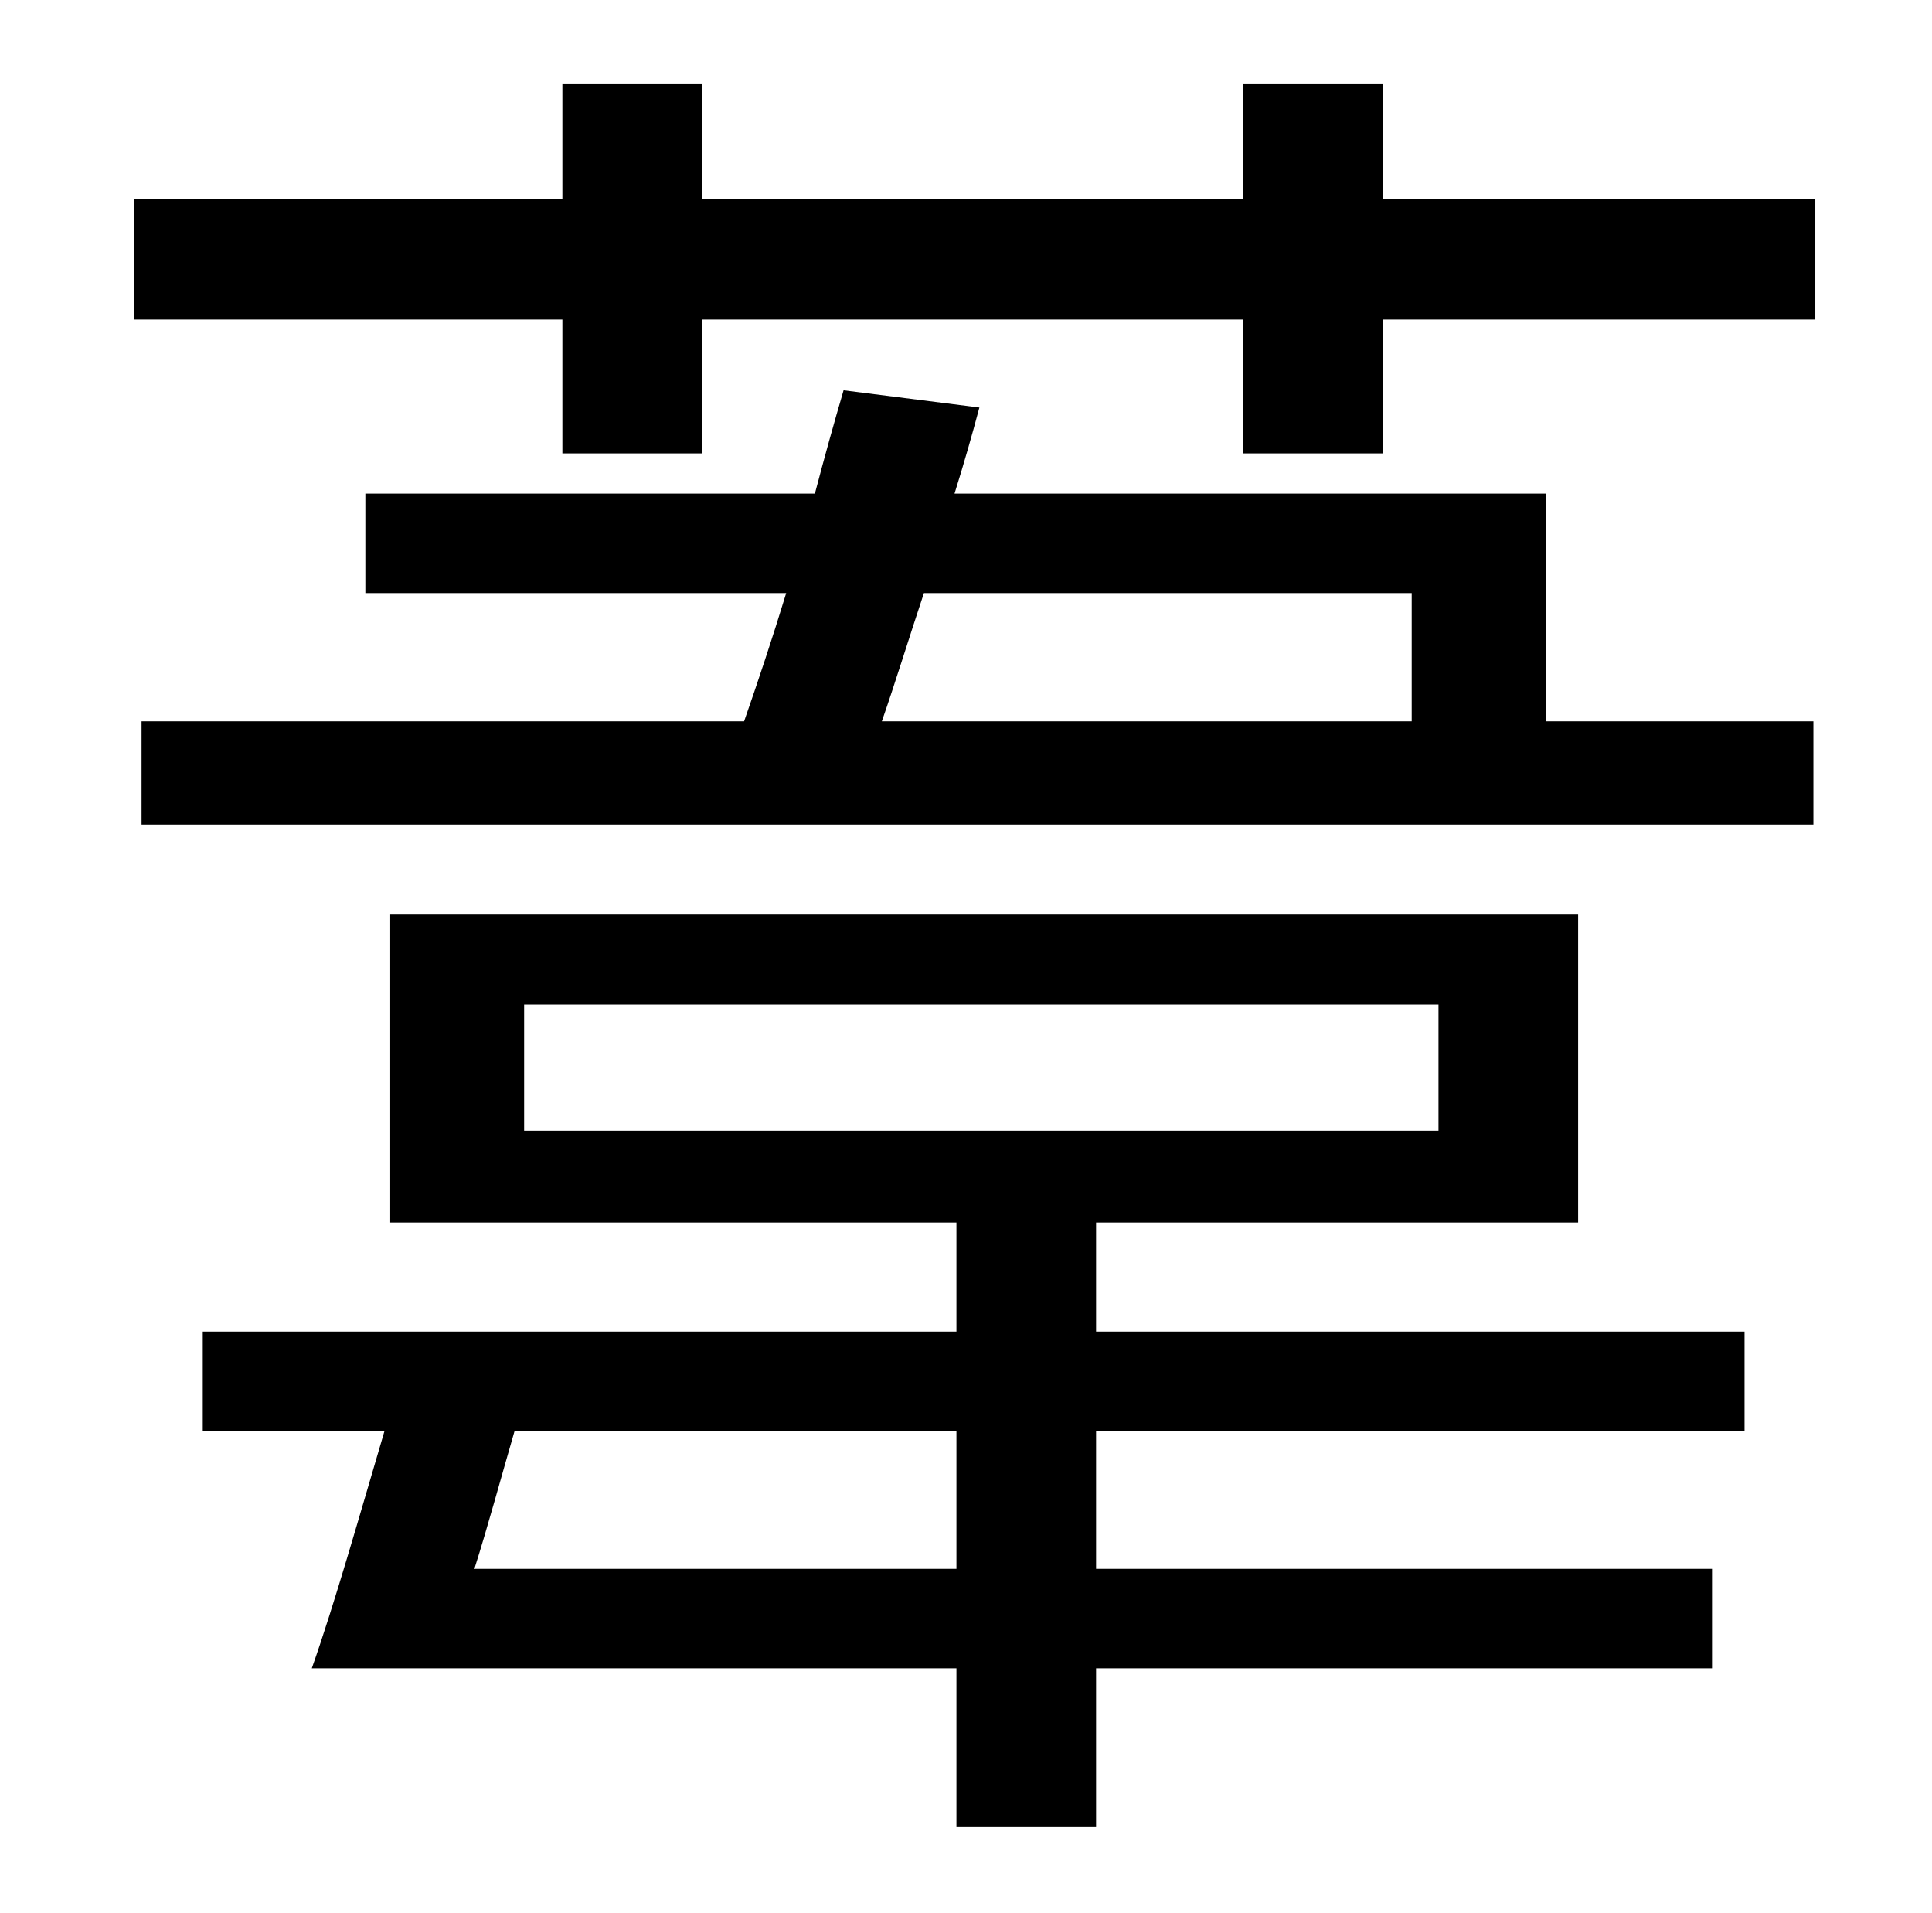 <?xml version="1.0" standalone="no"?>
<!DOCTYPE svg PUBLIC "-//W3C//DTD SVG 1.1//EN" "http://www.w3.org/Graphics/SVG/1.1/DTD/svg11.dtd" >
<svg xmlns="http://www.w3.org/2000/svg" xmlns:xlink="http://www.w3.org/1999/xlink" version="1.1" viewBox="-10 0 1010 1000">
   <path fill="currentColor"
d="M490 820v-72h-231c-7 24 -14 50 -21 72h252zM264 525v66h478v-66h-478zM563 639v57h339v52h-339v72h322v52h-322v83h-73v-83h-337c12 -34 25 -80 38 -124h-95v-52h394v-57h-296v-161h621v161h-252zM728 310h-255c-8 24 -15 47 -22 67h277v-67zM798 258v119h140v54h-874
v-54h315c7 -20 15 -44 22 -67h-220v-52h235c5 -19 10 -37 15 -54l71 9c-4 15 -8 29 -13 45h309zM713 104h226v63h-226v70h-73v-70h-283v70h-73v-70h-224v-63h224v-60h73v60h283v-60h73v60z" />
</svg>
